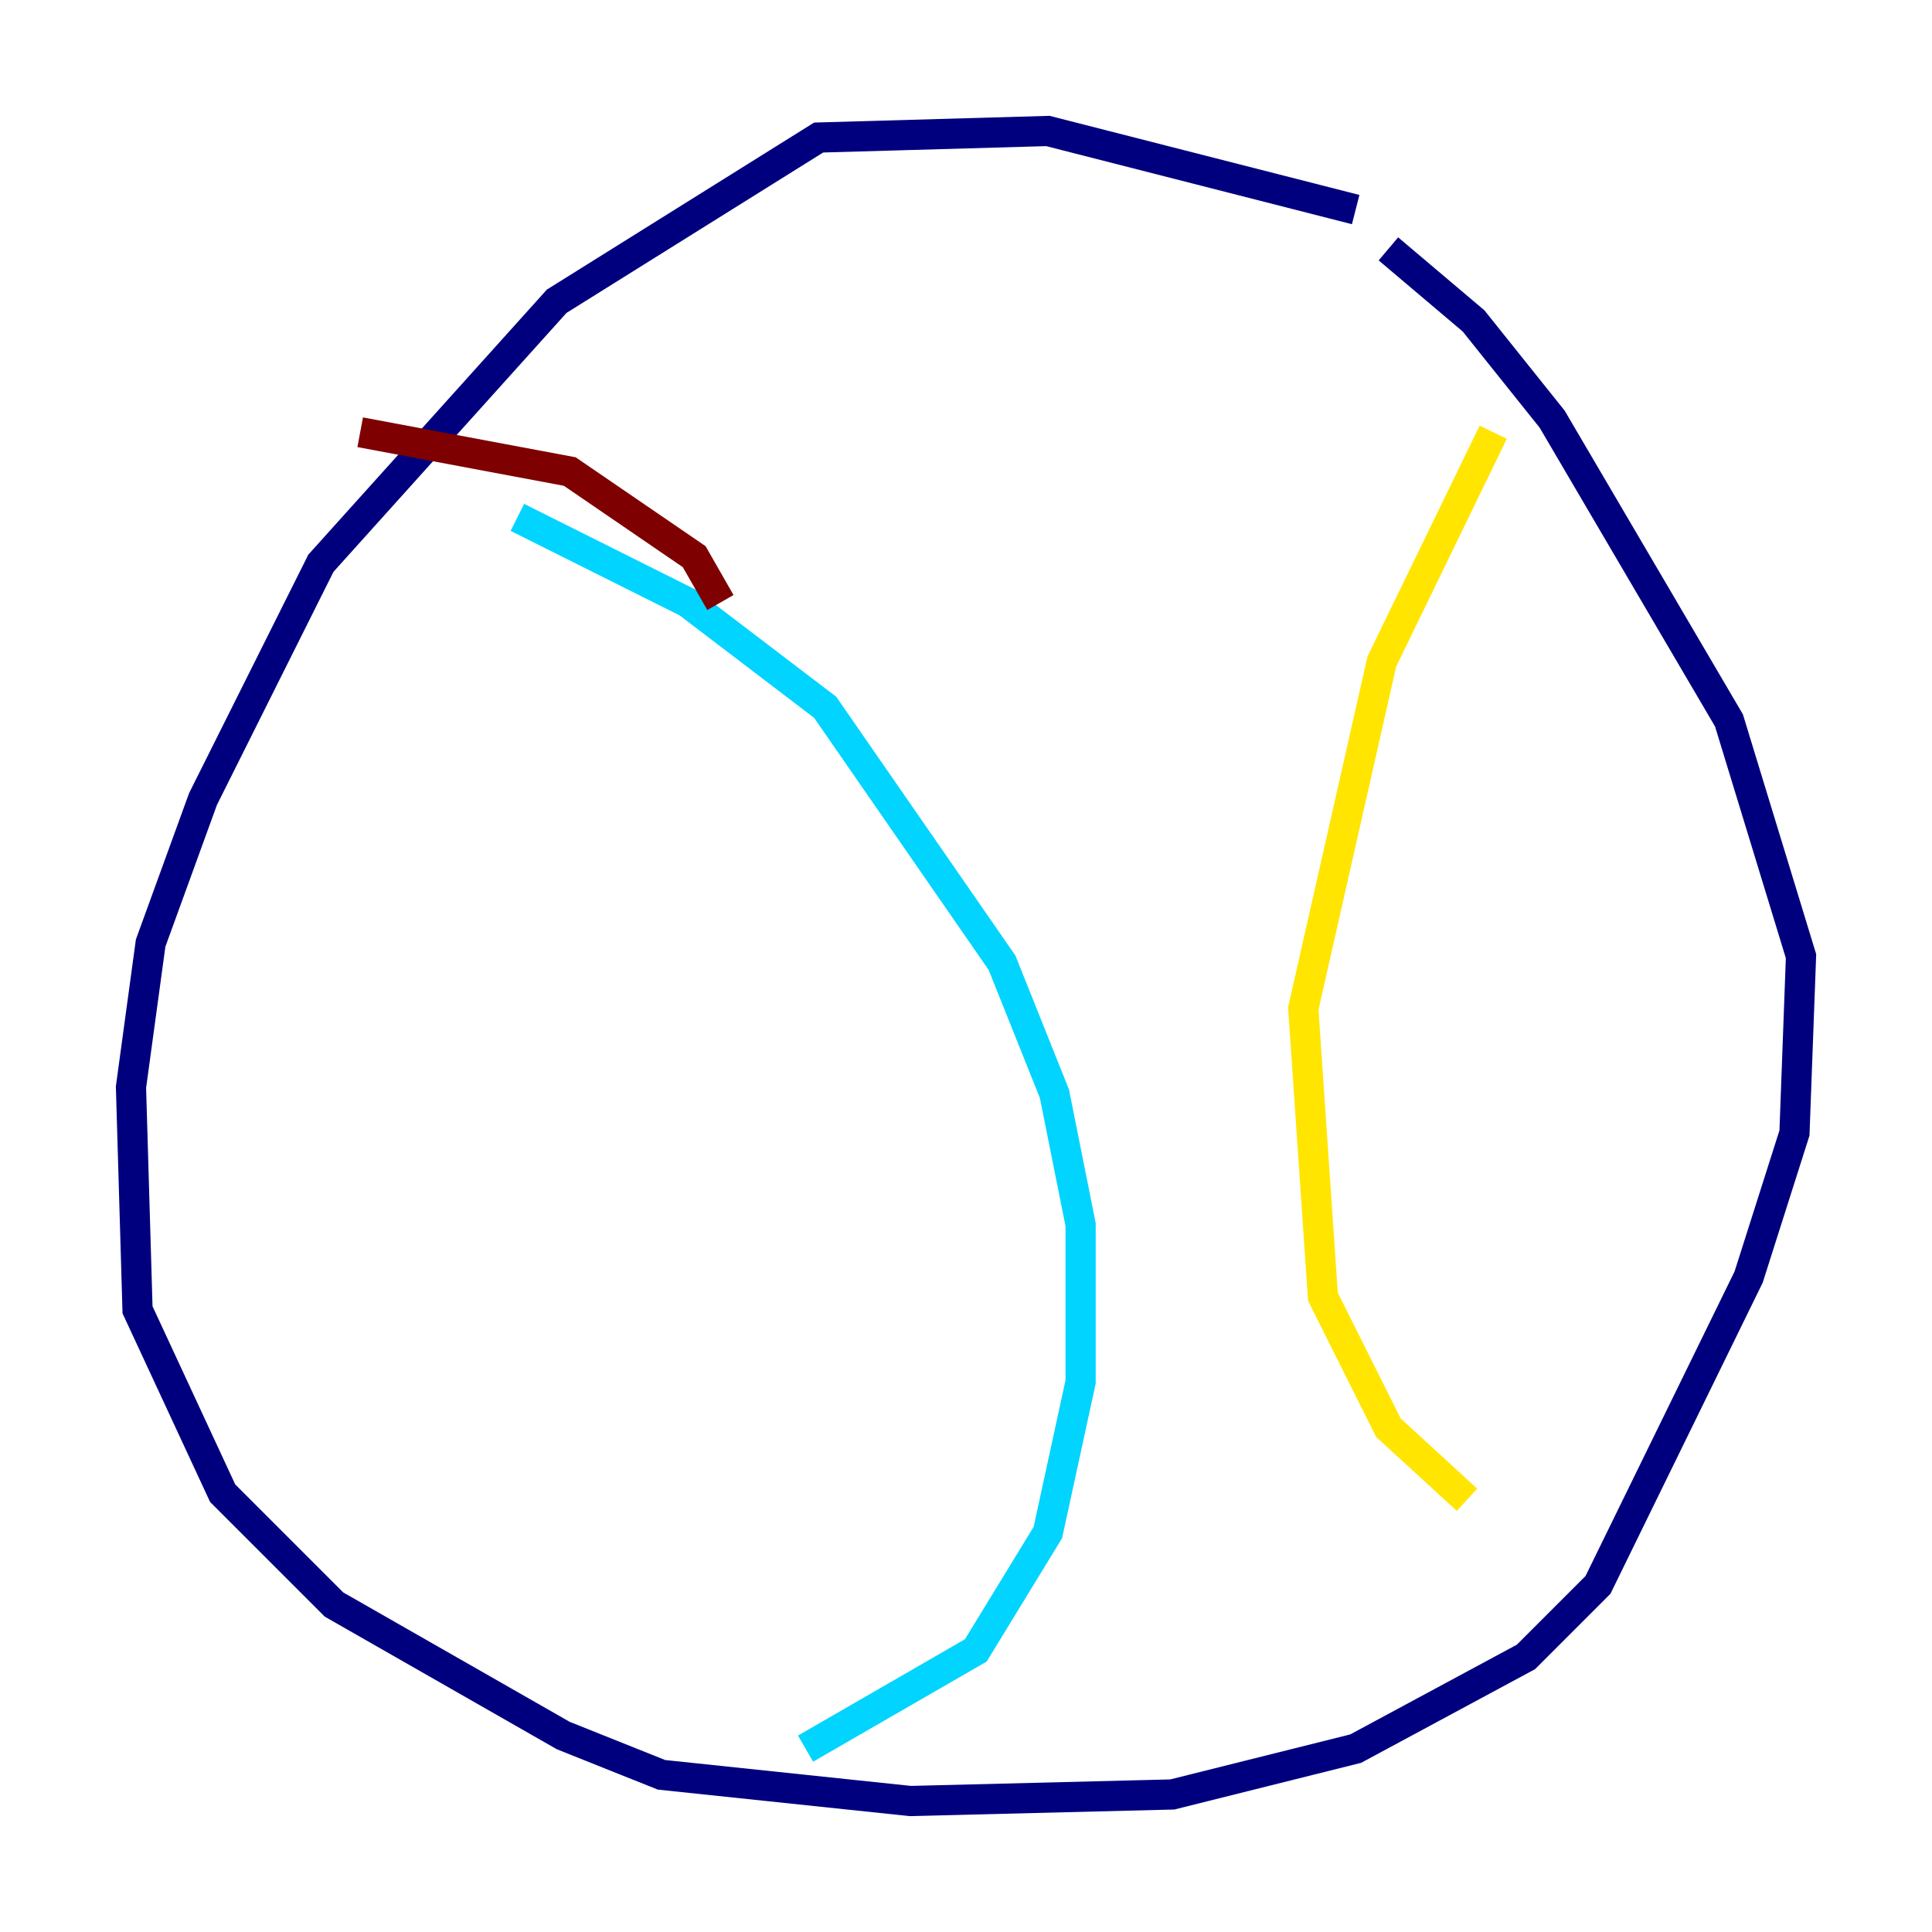 <?xml version="1.0" encoding="utf-8" ?>
<svg baseProfile="tiny" height="128" version="1.2" viewBox="0,0,128,128" width="128" xmlns="http://www.w3.org/2000/svg" xmlns:ev="http://www.w3.org/2001/xml-events" xmlns:xlink="http://www.w3.org/1999/xlink"><defs /><polyline fill="none" points="89.817,13.885 69.424,8.678 54.237,9.112 36.881,19.959 21.261,37.315 13.451,52.936 9.98,62.481 8.678,72.027 9.112,86.78 14.752,98.929 22.129,106.305 37.315,114.983 43.824,117.586 60.312,119.322 77.668,118.888 89.817,115.851 101.098,109.776 105.871,105.003 115.851,84.61 118.888,75.064 119.322,63.349 114.549,47.729 102.834,27.77 97.627,21.261 91.986,16.488" stroke="#00007f" stroke-width="2" /><polyline fill="none" points="34.278,34.278 45.559,39.919 54.671,46.861 66.386,63.783 69.858,72.461 71.593,81.139 71.593,91.552 69.424,101.532 64.651,109.342 53.37,115.851" stroke="#00d4ff" stroke-width="2" /><polyline fill="none" points="98.929,28.637 91.552,43.824 86.346,66.82 87.647,85.912 91.986,94.59 97.193,99.363" stroke="#ffe500" stroke-width="2" /><polyline fill="none" points="47.729,39.919 45.993,36.881 37.749,31.241 23.864,28.637" stroke="#7f0000" stroke-width="2" /></svg>